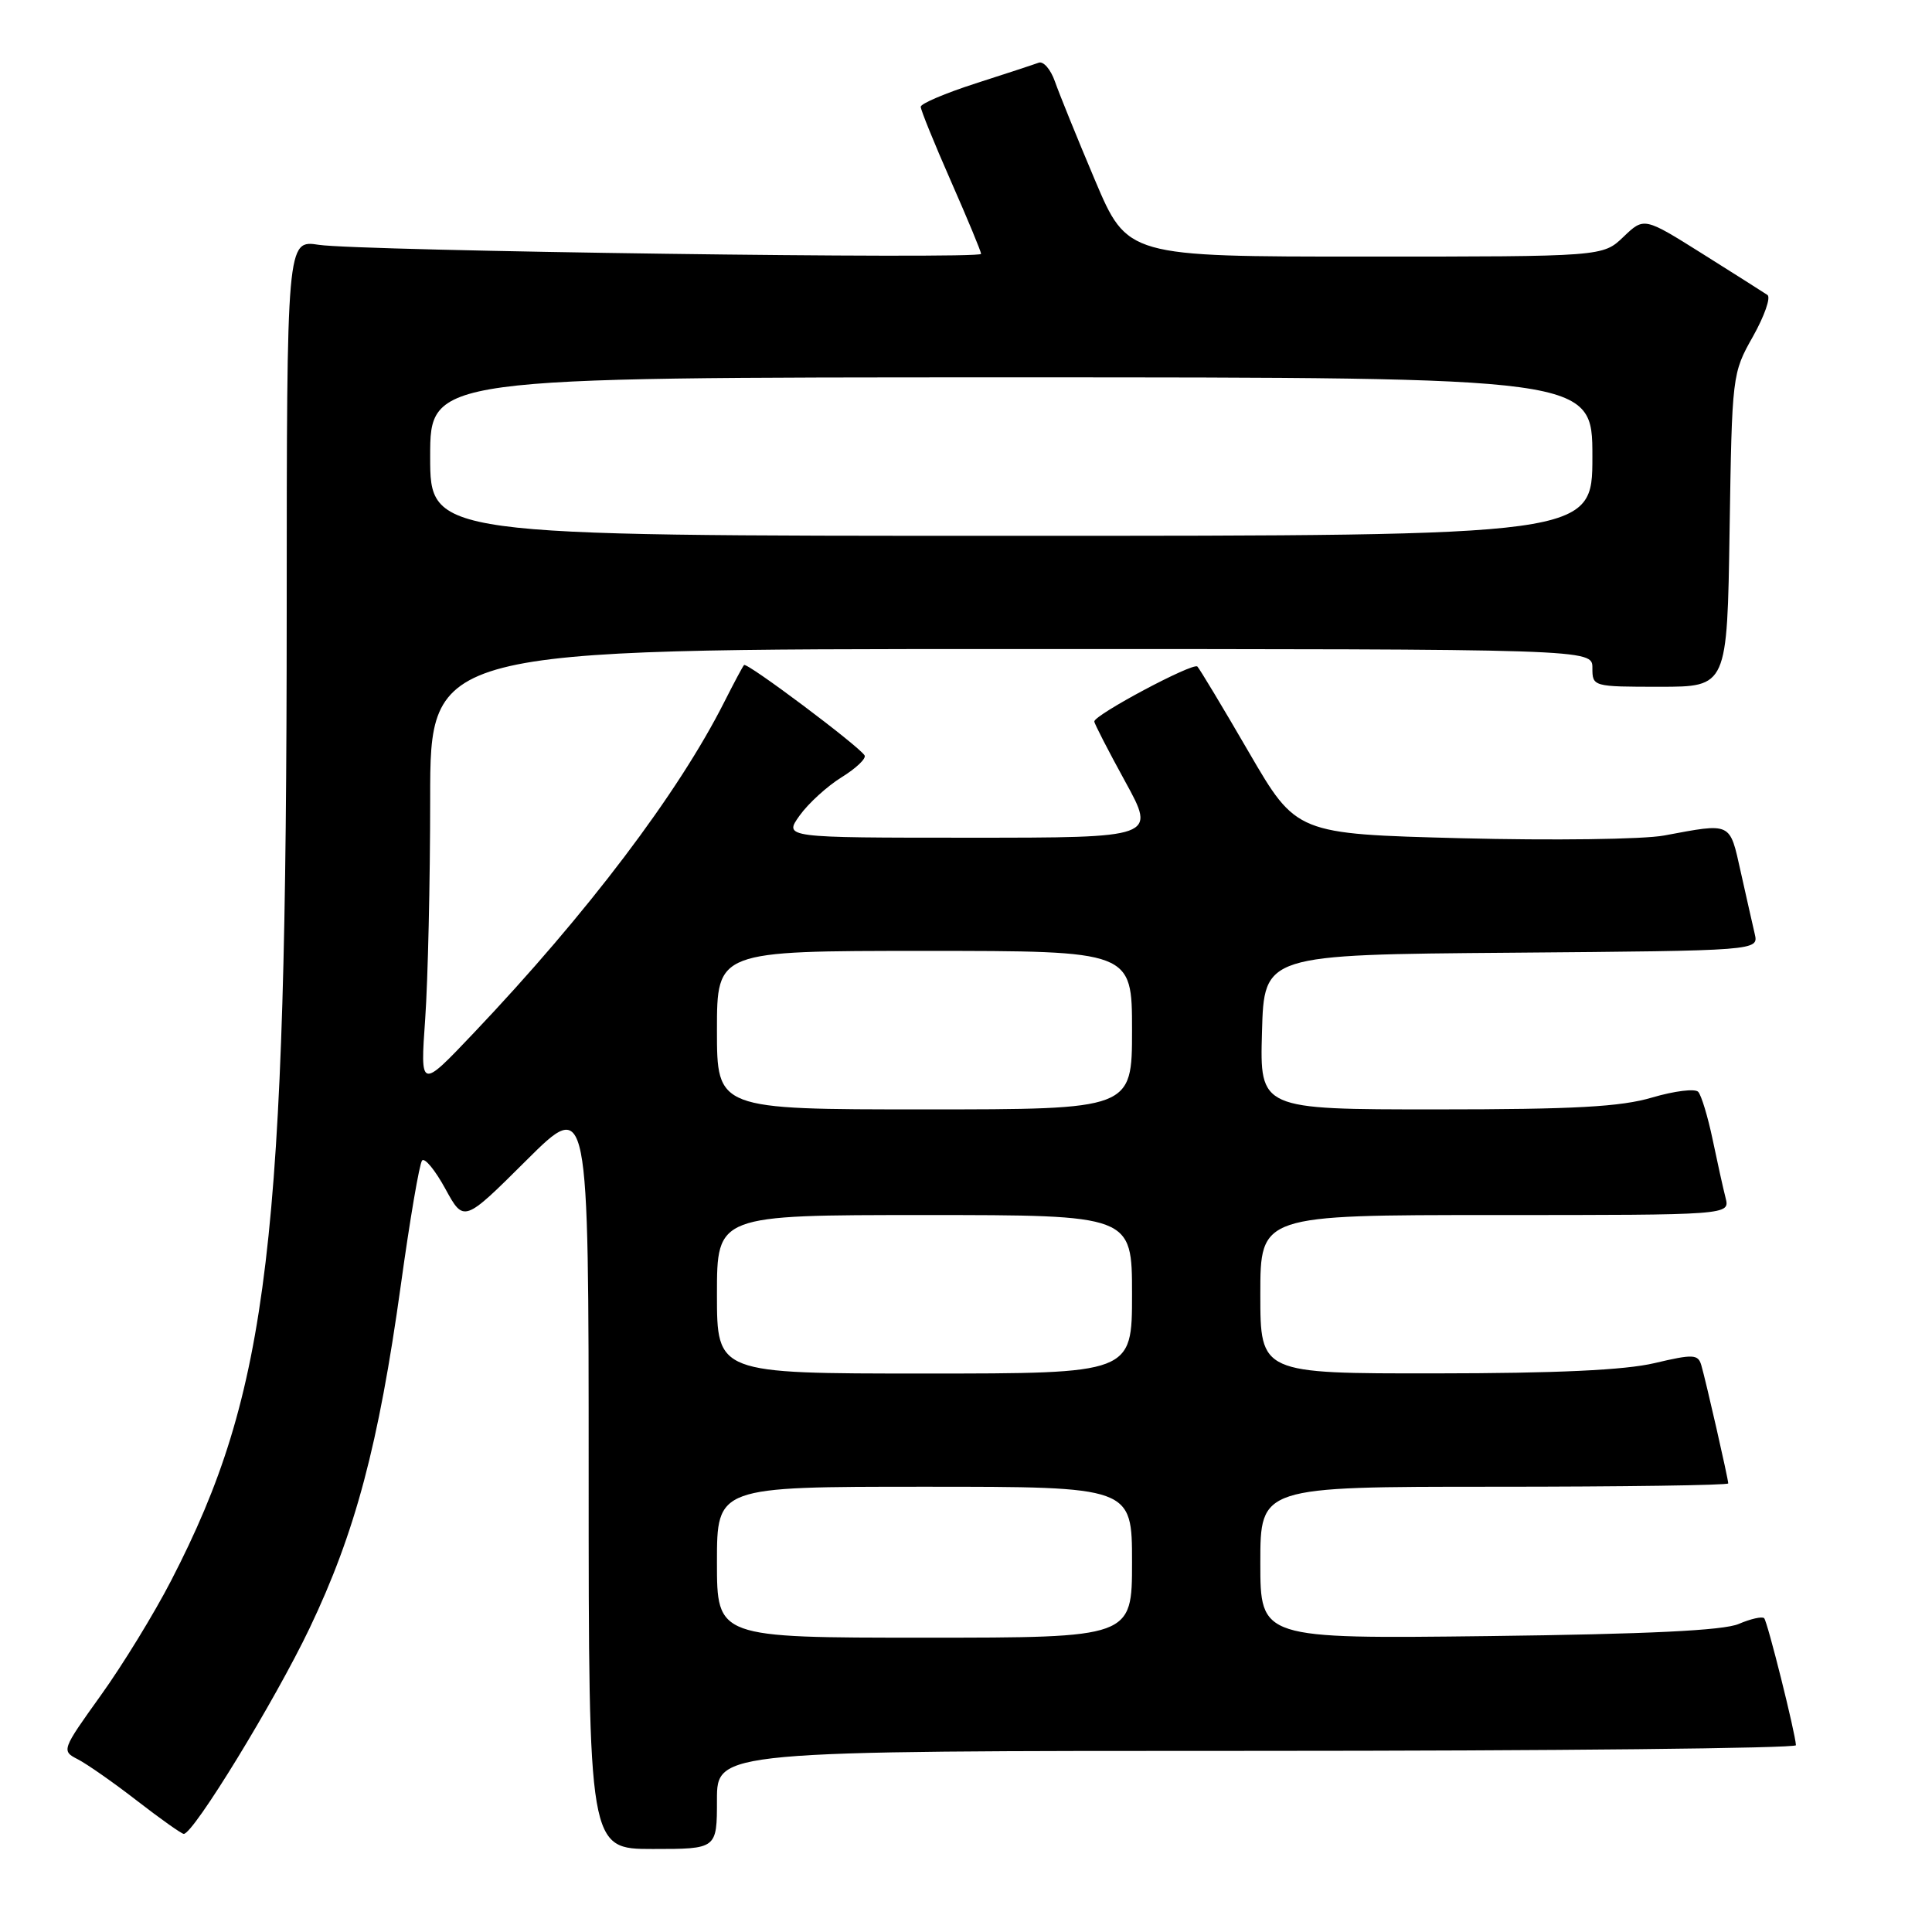 <?xml version="1.0" encoding="UTF-8" standalone="no"?>
<!DOCTYPE svg PUBLIC "-//W3C//DTD SVG 1.1//EN" "http://www.w3.org/Graphics/SVG/1.1/DTD/svg11.dtd" >
<svg xmlns="http://www.w3.org/2000/svg" xmlns:xlink="http://www.w3.org/1999/xlink" version="1.1" viewBox="0 0 256 256">
 <g >
 <path fill="currentColor"
d=" M 95.00 238.50 C 95.00 232.00 95.00 232.00 166.50 232.00 C 205.82 232.00 237.98 231.66 237.97 231.25 C 237.89 229.61 234.20 214.87 233.76 214.42 C 233.49 214.16 231.98 214.50 230.39 215.18 C 228.38 216.05 218.33 216.53 197.25 216.79 C 167.00 217.15 167.00 217.15 167.00 207.08 C 167.00 197.00 167.00 197.00 198.00 197.00 C 215.05 197.00 229.00 196.80 229.00 196.56 C 229.00 195.96 226.02 182.89 225.43 180.89 C 225.00 179.44 224.36 179.41 219.23 180.62 C 215.30 181.55 206.20 181.97 190.25 181.98 C 167.00 182.00 167.00 182.00 167.00 171.50 C 167.00 161.00 167.00 161.00 198.11 161.00 C 229.22 161.00 229.22 161.00 228.65 158.73 C 228.33 157.49 227.56 154.00 226.93 150.98 C 226.30 147.97 225.44 145.13 225.02 144.67 C 224.59 144.22 221.86 144.56 218.94 145.42 C 214.77 146.66 208.63 147.00 190.28 147.00 C 166.93 147.00 166.93 147.00 167.22 136.75 C 167.50 126.50 167.50 126.50 200.27 126.24 C 233.03 125.97 233.03 125.97 232.51 123.74 C 232.22 122.51 231.39 118.80 230.65 115.50 C 229.17 108.87 229.51 109.03 220.50 110.71 C 217.75 111.22 205.66 111.38 193.64 111.07 C 171.78 110.50 171.78 110.50 165.49 99.69 C 162.04 93.74 158.96 88.63 158.66 88.32 C 158.08 87.75 145.00 94.72 145.00 95.60 C 145.00 95.87 146.84 99.45 149.09 103.55 C 153.18 111.00 153.18 111.00 128.52 111.00 C 103.86 111.00 103.86 111.00 105.95 108.07 C 107.10 106.46 109.61 104.17 111.52 102.99 C 113.44 101.80 114.81 100.50 114.56 100.09 C 113.78 98.83 98.95 87.71 98.59 88.12 C 98.40 88.33 97.23 90.53 95.98 93.00 C 89.87 105.11 77.82 121.03 62.75 136.90 C 55.68 144.35 55.68 144.35 56.34 135.02 C 56.70 129.89 57.00 116.76 57.00 105.85 C 57.00 86.00 57.00 86.00 134.00 86.00 C 211.00 86.00 211.00 86.00 211.00 88.50 C 211.00 90.98 211.07 91.00 219.93 91.00 C 228.86 91.00 228.86 91.00 229.18 70.25 C 229.50 49.69 229.52 49.46 232.28 44.58 C 233.80 41.87 234.67 39.39 234.19 39.08 C 233.72 38.76 229.85 36.31 225.59 33.63 C 217.85 28.77 217.85 28.77 215.12 31.38 C 212.39 34.00 212.39 34.00 180.88 34.00 C 149.38 34.00 149.38 34.00 145.08 23.85 C 142.72 18.27 140.34 12.39 139.78 10.79 C 139.22 9.19 138.25 8.07 137.63 8.31 C 137.01 8.54 133.24 9.78 129.25 11.06 C 125.26 12.35 122.00 13.73 122.00 14.15 C 122.00 14.57 123.80 19.00 126.00 24.00 C 128.20 29.00 130.00 33.34 130.00 33.64 C 130.00 34.38 47.57 33.26 42.25 32.44 C 38.00 31.79 38.00 31.79 37.99 81.14 C 37.97 164.83 35.65 184.33 22.68 209.43 C 20.43 213.80 16.23 220.65 13.34 224.67 C 8.18 231.87 8.13 232.00 10.30 233.11 C 11.51 233.73 15.05 236.20 18.17 238.62 C 21.28 241.03 24.07 243.00 24.35 243.00 C 25.64 243.00 36.44 225.34 41.02 215.75 C 47.08 203.07 50.17 191.44 53.11 170.30 C 54.31 161.61 55.58 154.17 55.93 153.77 C 56.28 153.37 57.66 155.05 59.01 157.52 C 61.46 162.00 61.46 162.00 69.73 153.77 C 78.00 145.54 78.00 145.54 78.00 195.27 C 78.00 245.00 78.00 245.00 86.50 245.00 C 95.00 245.00 95.00 245.00 95.00 238.50 Z  M 95.00 207.00 C 95.00 197.00 95.00 197.00 122.50 197.00 C 150.00 197.00 150.00 197.00 150.00 207.00 C 150.00 217.00 150.00 217.00 122.50 217.00 C 95.00 217.00 95.00 217.00 95.00 207.00 Z  M 95.00 171.50 C 95.00 161.00 95.00 161.00 122.50 161.00 C 150.00 161.00 150.00 161.00 150.00 171.50 C 150.00 182.00 150.00 182.00 122.50 182.00 C 95.00 182.00 95.00 182.00 95.00 171.50 Z  M 95.00 136.50 C 95.00 126.00 95.00 126.00 122.50 126.00 C 150.00 126.00 150.00 126.00 150.00 136.50 C 150.00 147.00 150.00 147.00 122.50 147.00 C 95.00 147.00 95.00 147.00 95.00 136.50 Z  M 57.00 60.50 C 57.00 50.00 57.00 50.00 134.00 50.00 C 211.00 50.00 211.00 50.00 211.00 60.50 C 211.00 71.00 211.00 71.00 134.00 71.00 C 57.00 71.00 57.00 71.00 57.00 60.50 Z "/>
</g>
</svg>